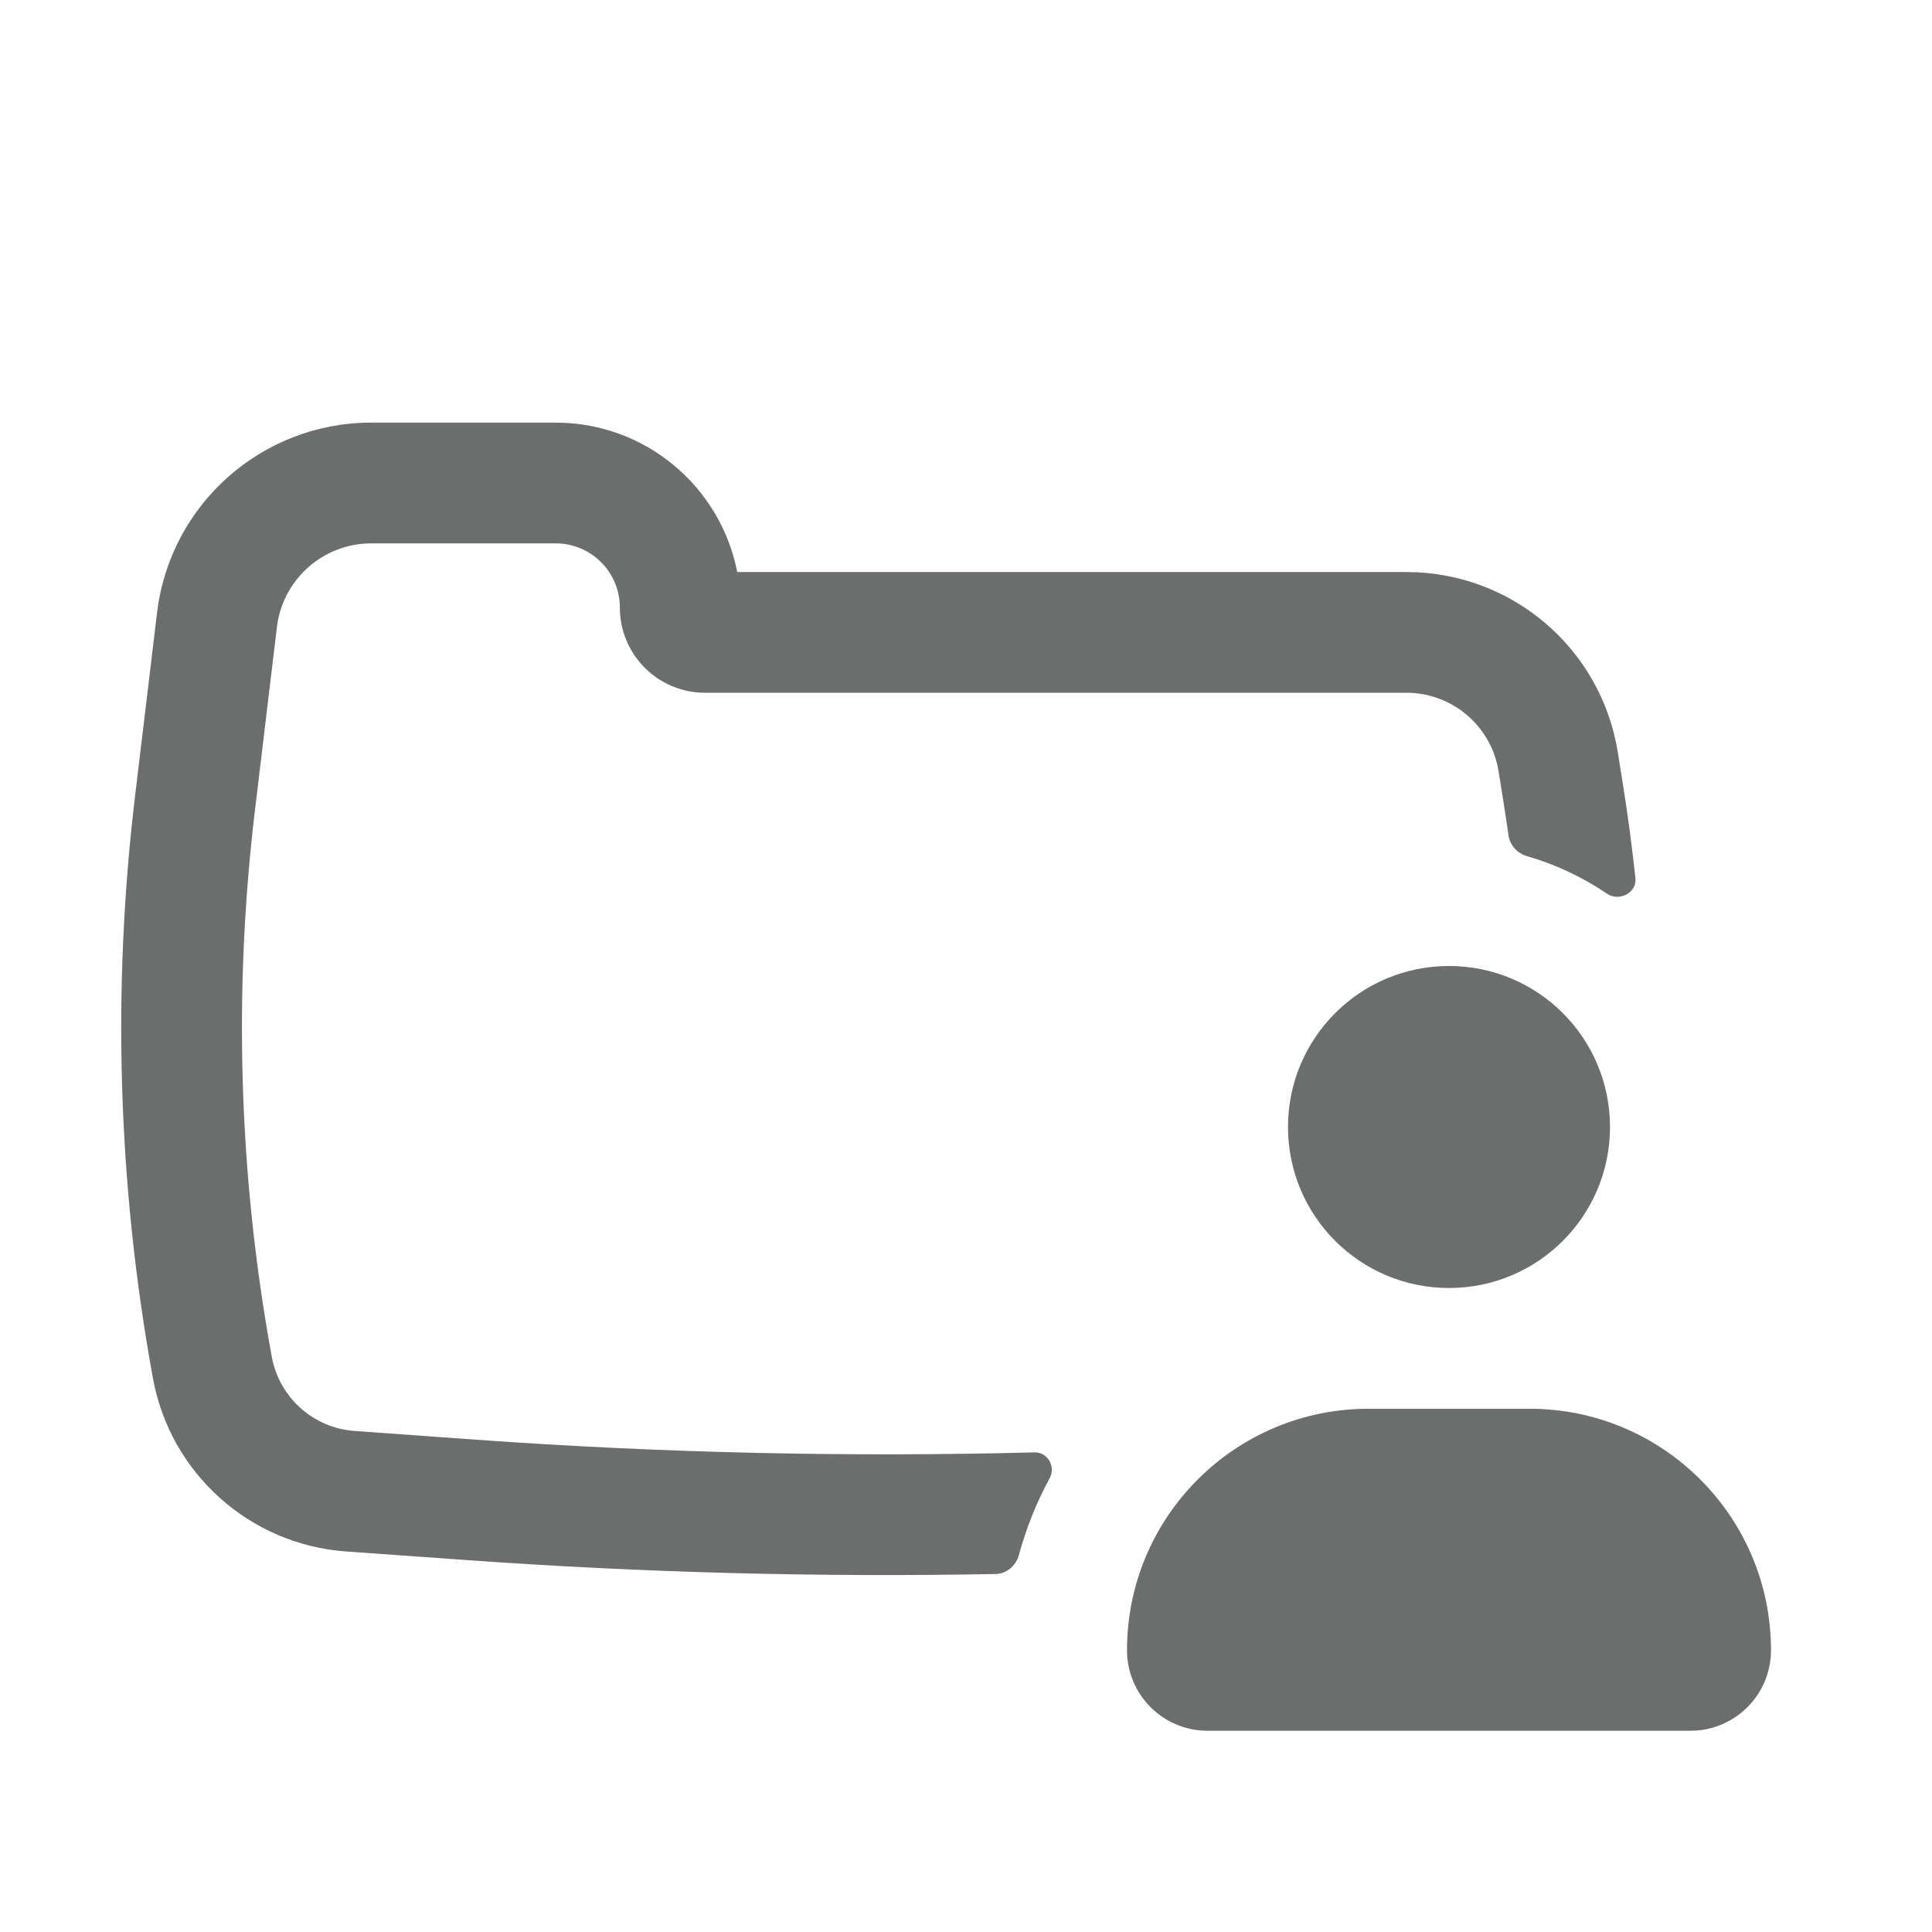 <svg width="24" height="24" viewBox="0 0 24 24" fill="none" xmlns="http://www.w3.org/2000/svg">
<path d="M18.68 9.983C18.701 10.114 18.72 10.245 18.739 10.376C18.756 10.501 18.849 10.601 18.97 10.636C19.328 10.739 19.663 10.898 19.963 11.102C20.114 11.204 20.335 11.091 20.316 10.91C20.274 10.521 20.223 10.133 20.161 9.747L20.097 9.345C19.891 8.055 18.779 7.106 17.472 7.106L9.158 7.106C8.952 6.048 8.021 5.25 6.903 5.25H4.612C3.255 5.25 2.113 6.263 1.951 7.61L1.679 9.879C1.389 12.291 1.464 14.733 1.9 17.123C2.116 18.303 3.102 19.187 4.299 19.273L5.813 19.381C7.993 19.537 10.179 19.594 12.364 19.553C12.503 19.551 12.62 19.452 12.657 19.318C12.748 18.982 12.877 18.662 13.04 18.361C13.117 18.219 13.014 18.038 12.852 18.042C10.541 18.102 8.227 18.05 5.92 17.885L4.406 17.776C3.892 17.74 3.469 17.36 3.376 16.854C2.966 14.612 2.896 12.321 3.168 10.058L3.44 7.789C3.512 7.196 4.015 6.75 4.612 6.75H6.903C7.343 6.75 7.7 7.107 7.7 7.547C7.7 8.132 8.174 8.606 8.759 8.606H17.472C18.041 8.606 18.526 9.02 18.616 9.582L18.68 9.983Z" fill="#6C6D6D"/>
<path d="M18 12C16.895 12 16 12.895 16 14C16 15.105 16.895 16 18 16C19.105 16 20 15.105 20 14C20 12.895 19.105 12 18 12Z" fill="#6C6D6D"/>
<path d="M14 20.5C14 18.843 15.343 17.5 17 17.5H19C20.657 17.5 22 18.843 22 20.5C22 21.052 21.552 21.5 21 21.5H15C14.448 21.5 14 21.052 14 20.5Z" fill="#6C6D6D"/>
</svg>
